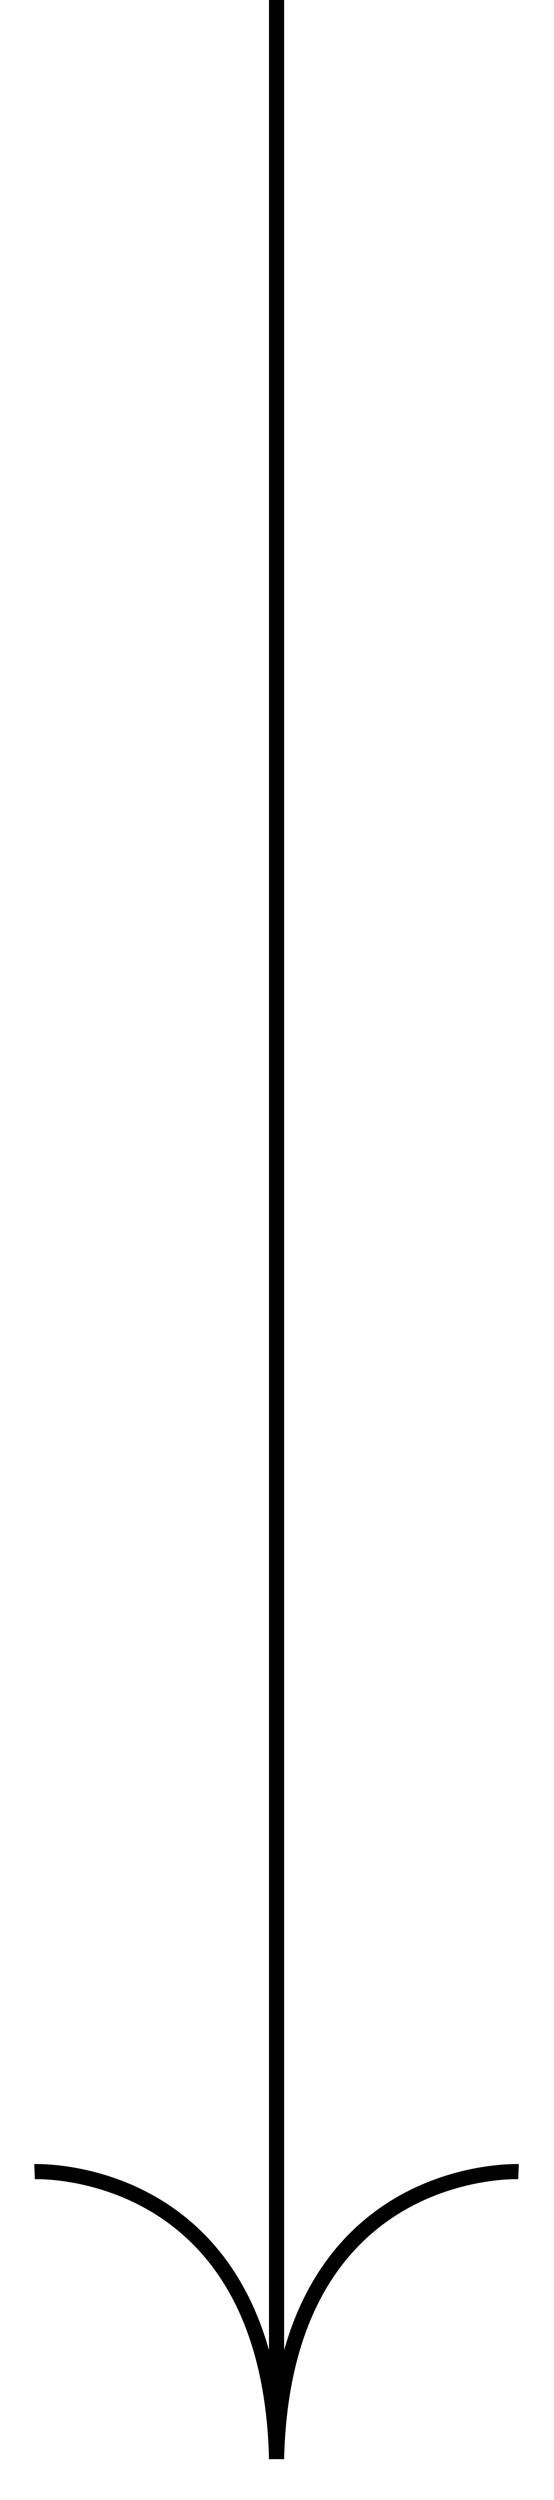 <svg width="55" height="248" viewBox="0 0 55 248" fill="none" xmlns="http://www.w3.org/2000/svg">
<g clip-path="url(#clip0_23:140)">
<path d="M27.456 -19.009L27.456 243.945" stroke="black" stroke-width="1.5"/>
<path d="M3.431 215.432C3.431 215.432 26.77 214.481 27.456 243.945" stroke="black" stroke-width="1.5"/>
<path d="M51.481 215.432C51.481 215.432 28.143 214.481 27.456 243.945" stroke="black" stroke-width="1.5"/>
</g>
<defs>
<clipPath id="clip0_23:140">
<rect width="247.113" height="54.914" fill="white" transform="translate(54.914) rotate(90)"/>
</clipPath>
</defs>
</svg>

